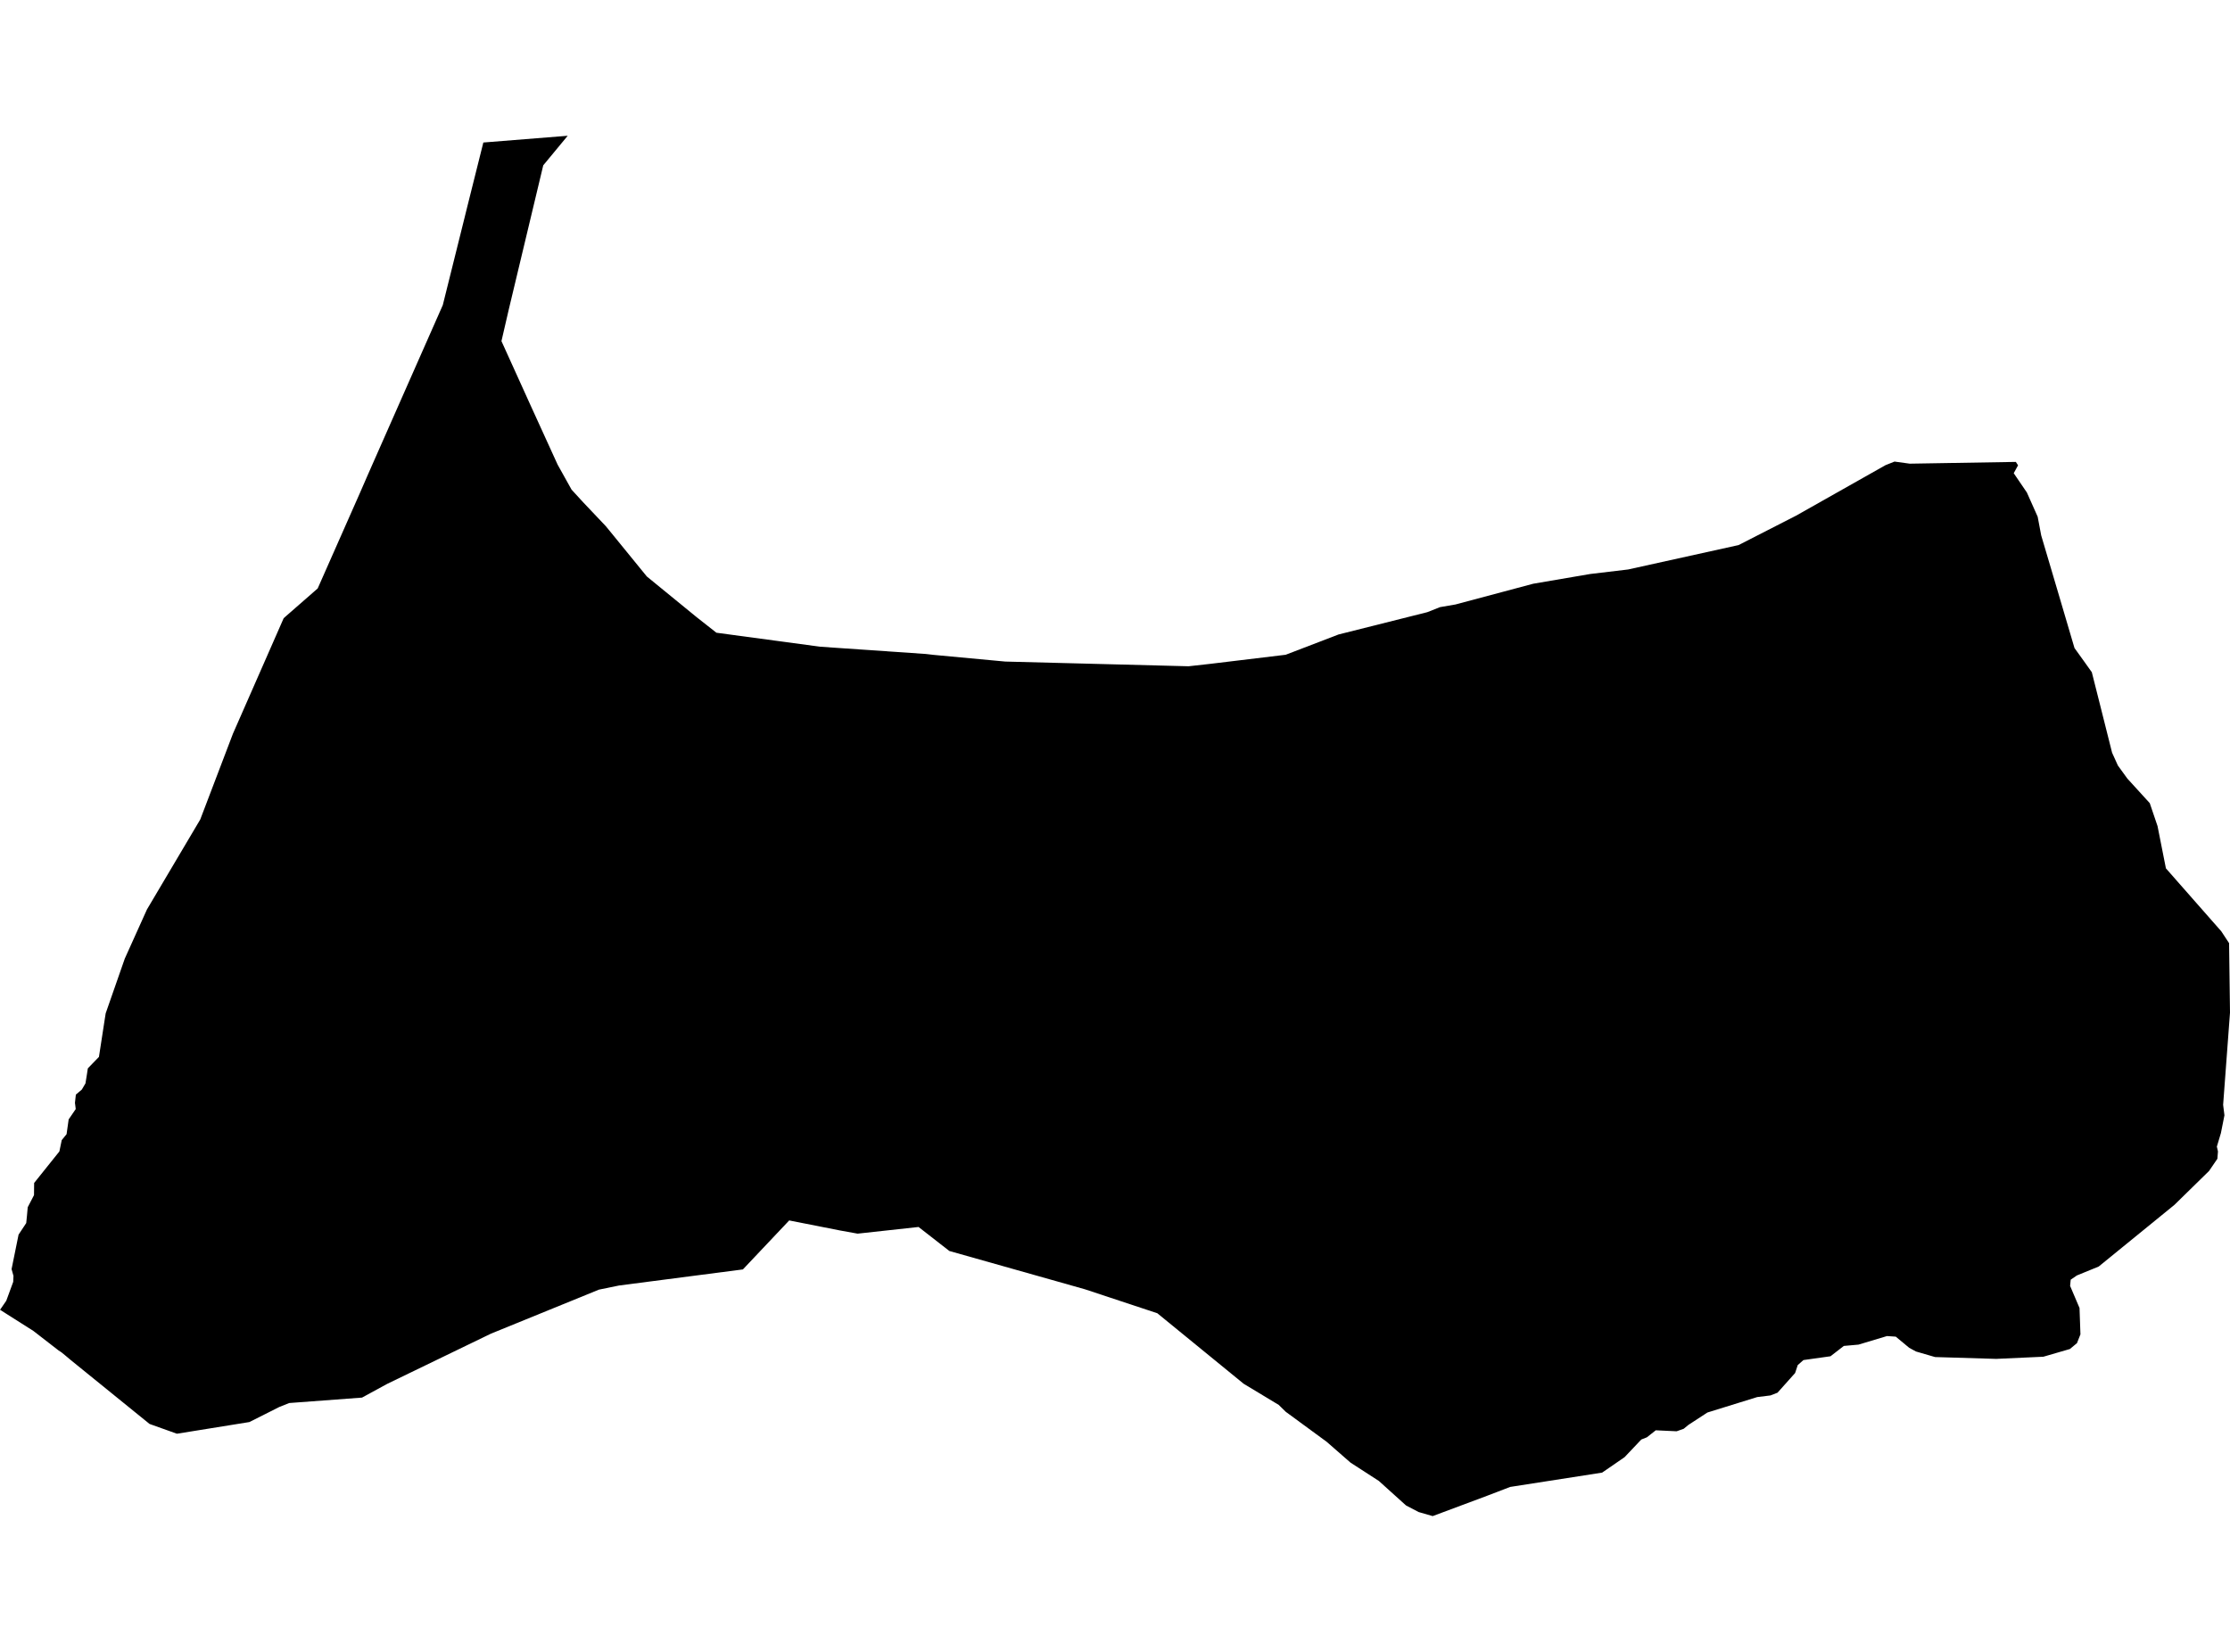 <?xml version='1.0'?>
<svg  baseProfile = 'tiny' width = '540' height = '400' stroke-linecap = 'round' stroke-linejoin = 'round' version='1.1' xmlns='http://www.w3.org/2000/svg'>
<path id='2600601001' title='2600601001'  d='M 131.548 40.035 123.187 75 121.429 82.601 128.507 98.216 135.032 112.515 138.405 118.565 141.192 121.605 146.687 127.401 147.558 128.462 156.632 139.594 168.73 149.476 173.481 153.213 198.596 156.602 224.187 158.36 226.103 158.582 243.428 160.197 287.815 161.337 293.073 160.751 294.387 160.593 311.331 158.55 324.127 153.641 345.616 148.241 348.688 147.021 352.457 146.372 371.27 141.352 385.079 138.993 394.248 137.9 420.994 131.993 434.898 124.883 456.577 112.642 458.762 111.771 462.452 112.278 488.138 111.85 488.676 112.674 487.679 114.495 487.631 114.59 488.819 116.332 490.814 119.261 493.427 125.121 494.282 129.65 498.32 143.284 502.343 156.919 504.528 159.959 506.539 162.778 508.566 170.807 511.448 182.272 512.857 185.376 515.154 188.543 515.17 188.559 520.57 194.481 522.454 200.04 524.481 210.27 537.894 225.519 539.778 228.386 539.778 228.401 540 245.203 538.337 267.532 538.654 270.065 537.799 274.373 537.213 276.336 536.817 277.651 537.086 278.823 536.944 280.596 534.933 283.542 526.54 291.76 508.202 306.694 502.928 308.847 501.424 309.877 501.282 311.381 503.562 316.733 503.784 323.115 502.944 325.237 501.234 326.662 494.805 328.531 483.387 329.054 468.581 328.61 463.957 327.264 462.326 326.377 459.063 323.67 456.941 323.527 450.037 325.601 446.49 325.918 443.259 328.42 436.703 329.339 435.326 330.558 434.692 332.474 430.432 337.241 428.722 337.906 425.507 338.302 413.456 342.039 408.864 345.032 407.708 345.982 405.998 346.584 400.946 346.346 398.808 348.041 397.446 348.579 393.392 352.855 387.961 356.592 365.696 360.06 360.074 362.214 346.93 367.123 343.526 366.141 340.469 364.542 333.882 358.603 327.025 354.169 321.26 349.133 311.347 341.865 309.653 340.202 301.149 335.071 280.246 318 262.731 312.204 255.684 310.209 229.888 302.925 222.429 297.113 207.67 298.728 203.379 297.952 191.106 295.529 179.894 307.39 149.901 311.286 145.04 312.284 118.895 322.941 93.764 335.103 87.667 338.428 70.042 339.743 67.65 340.693 64.23 342.419 60.382 344.351 43.089 347.138 42.82 347.17 36.216 344.81 17.134 329.339 15.852 328.262 14.886 327.47 14.141 326.979 8.092 322.292 0.079 317.209 0 317.161 0.016 317.161 1.52 314.976 3.199 310.399 3.262 308.958 2.803 307.311 4.497 298.966 6.35 296.163 6.54 294.278 6.714 292.33 8.235 289.401 8.266 286.455 11.956 281.847 14.379 278.823 14.949 276.083 16.121 274.642 16.612 271.174 16.612 271.079 16.691 270.968 18.338 268.561 18.211 267.516 18.148 267.057 18.37 265.061 19.811 263.842 20.697 262.338 21.077 259.978 21.267 258.711 21.6 258.363 23.96 255.924 25.337 246.993 25.591 245.377 30.23 232.091 30.23 232.075 30.246 232.044 30.262 232.028 35.583 220.23 48.489 198.44 49.74 195.162 56.407 177.664 68.664 149.761 68.68 149.713 69.012 149.413 69.028 149.397 69.408 149.064 76.93 142.492 87.113 119.467 88.728 115.762 88.823 115.54 90.169 112.484 99.1 92.261 107.224 73.876 112.497 52.704 112.941 50.898 116.9 35.078 117.042 34.508 137.47 32.877 131.548 40.035 Z' />
</svg>